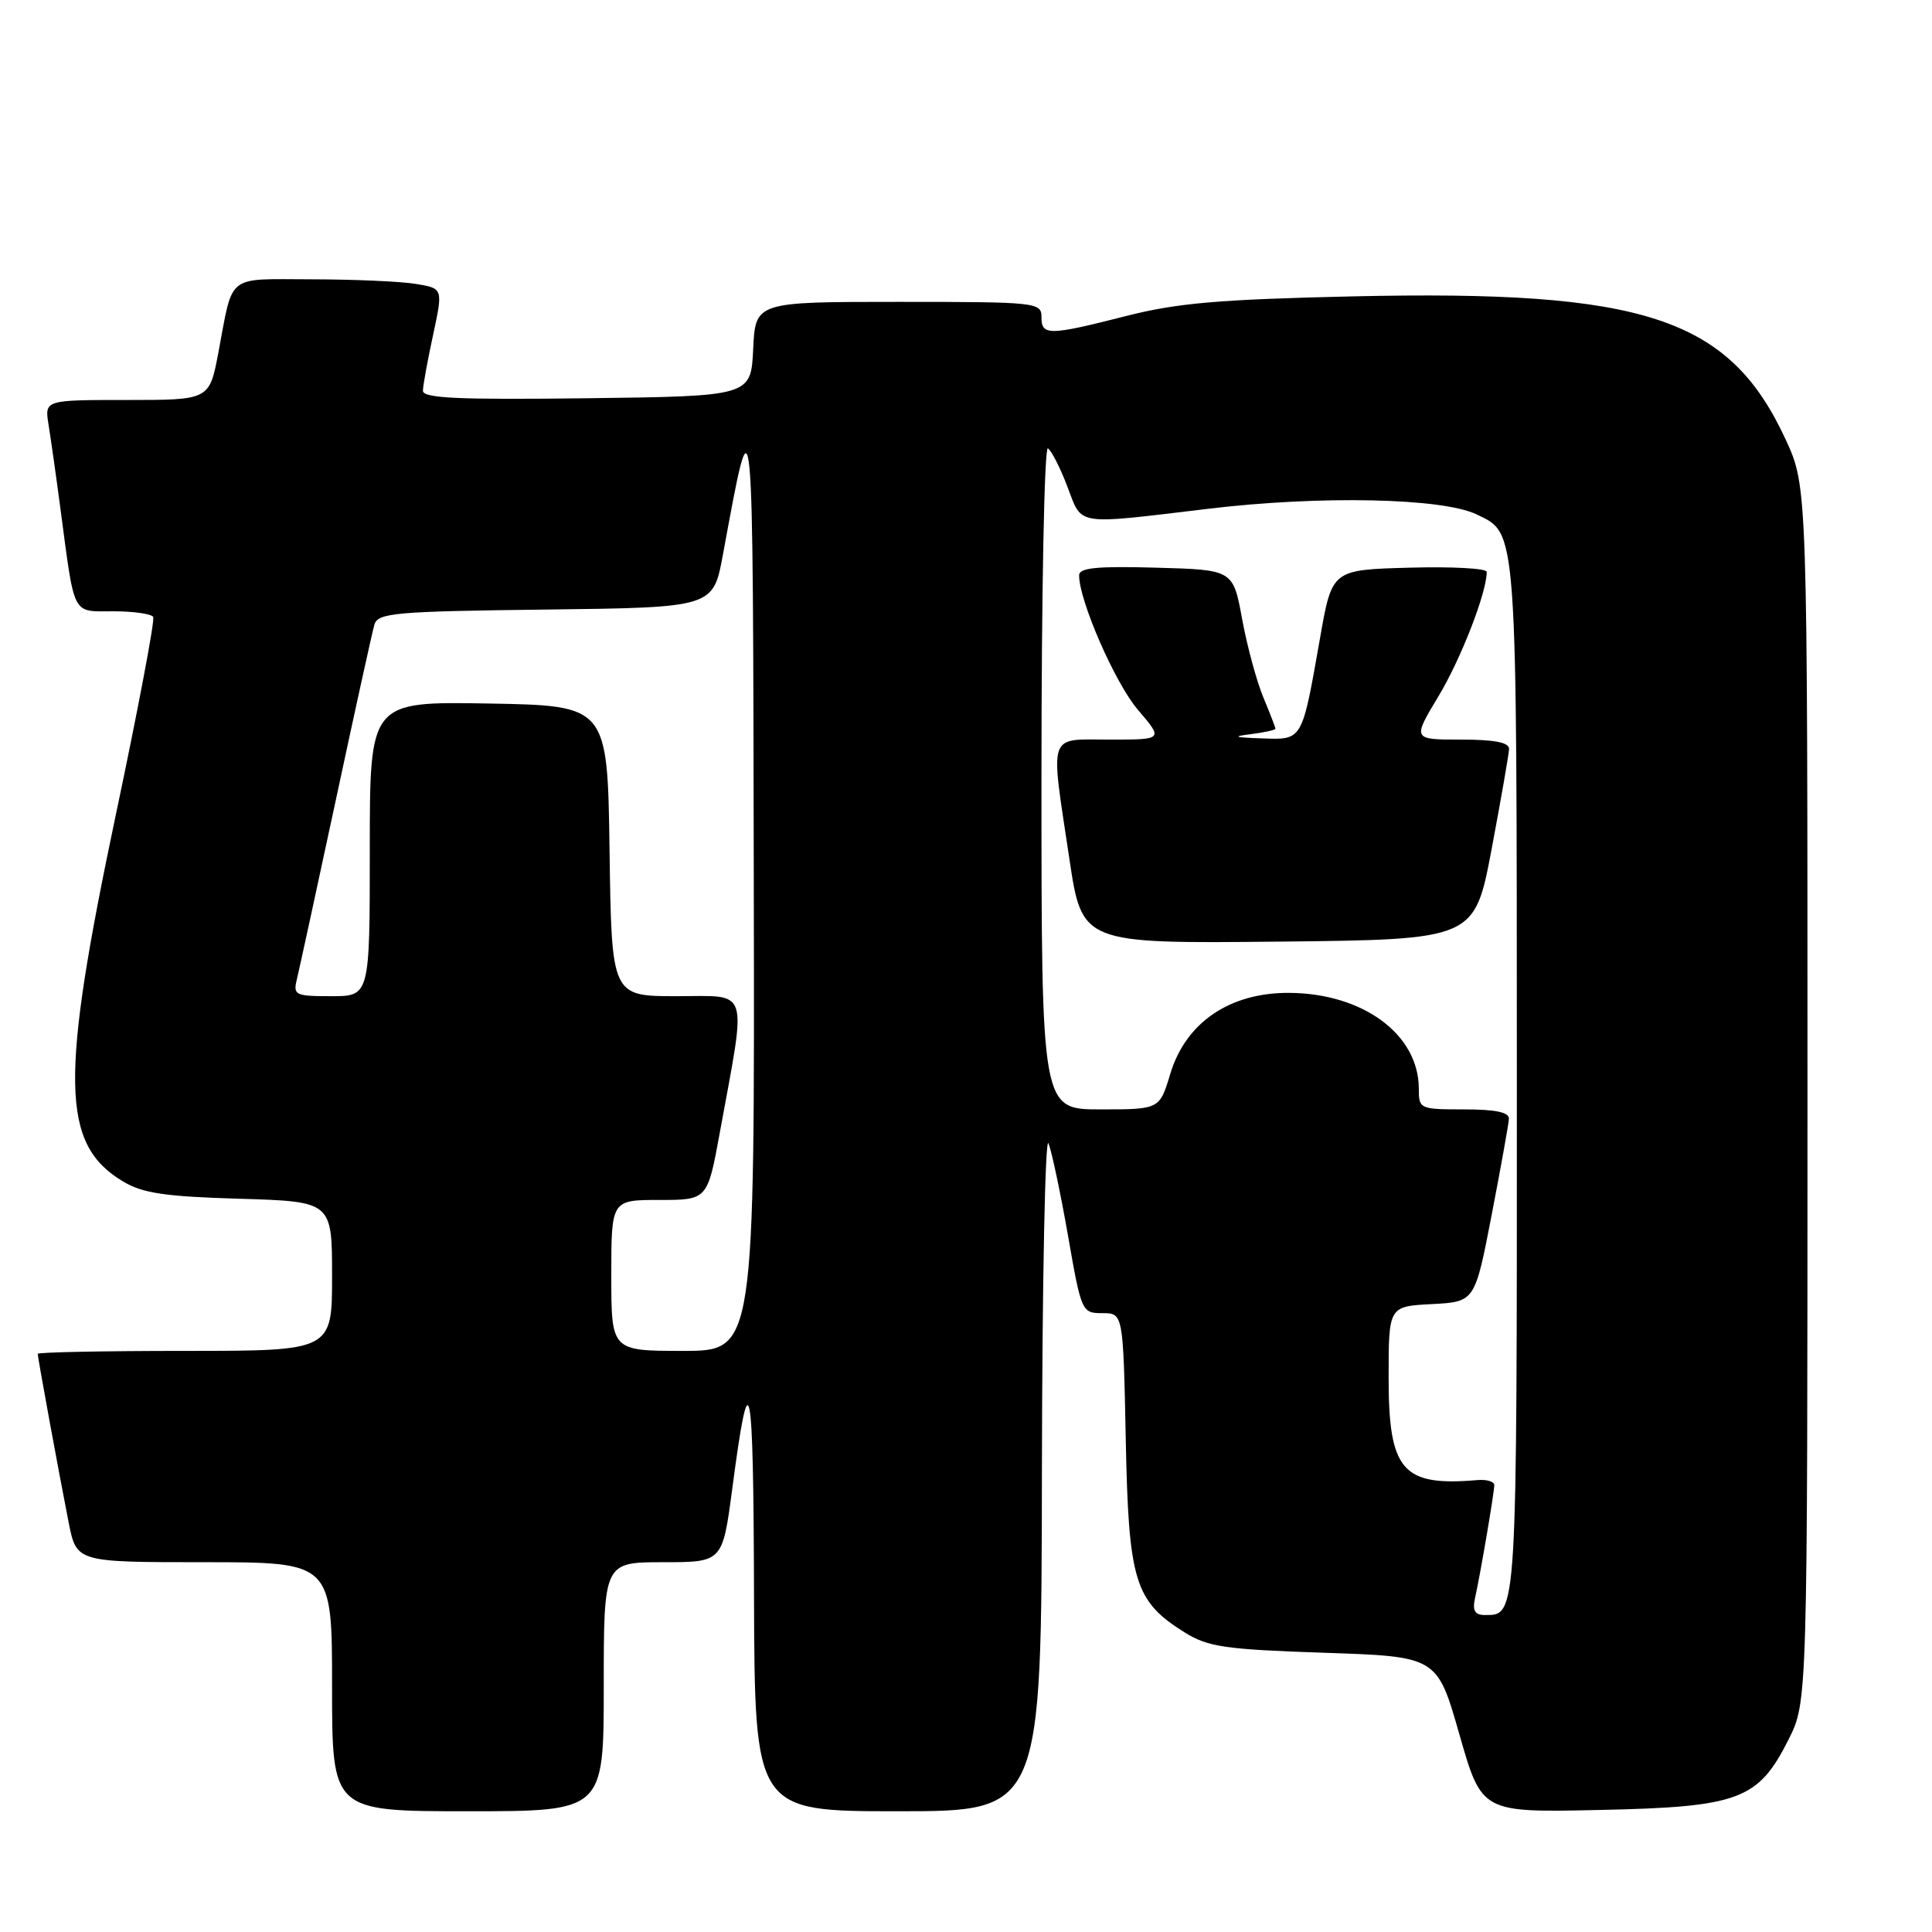 <?xml version="1.0" encoding="UTF-8" standalone="no"?>
<!DOCTYPE svg PUBLIC "-//W3C//DTD SVG 1.1//EN" "http://www.w3.org/Graphics/SVG/1.1/DTD/svg11.dtd" >
<svg xmlns="http://www.w3.org/2000/svg" xmlns:xlink="http://www.w3.org/1999/xlink" version="1.1" viewBox="0 0 256 256">
 <g >
 <path fill="currentColor"
d=" M 80.00 223.50 C 80.00 207.00 80.00 207.00 87.87 207.00 C 95.74 207.00 95.74 207.00 97.03 197.25 C 99.34 179.73 99.83 182.09 99.91 211.25 C 100.00 240.00 100.00 240.00 119.00 240.00 C 138.00 240.00 138.00 240.00 138.06 194.75 C 138.10 169.86 138.49 150.40 138.93 151.50 C 139.37 152.60 140.53 158.11 141.52 163.75 C 143.28 173.84 143.35 174.00 146.07 174.00 C 148.83 174.00 148.83 174.00 149.17 190.75 C 149.54 209.55 150.34 212.17 157.00 216.32 C 160.07 218.23 162.34 218.56 175.47 219.00 C 190.43 219.50 190.43 219.50 193.38 229.83 C 196.34 240.17 196.34 240.17 211.92 239.83 C 230.45 239.44 232.98 238.49 237.00 230.48 C 239.50 225.50 239.50 225.50 239.50 145.00 C 239.50 64.50 239.50 64.50 236.61 58.24 C 229.15 42.10 217.97 38.40 179.28 39.27 C 161.52 39.67 155.97 40.15 149.19 41.88 C 138.94 44.49 138.00 44.50 138.00 42.00 C 138.00 40.07 137.33 40.00 119.05 40.00 C 100.10 40.00 100.10 40.00 99.80 46.25 C 99.50 52.50 99.50 52.50 77.75 52.77 C 60.68 52.98 56.01 52.77 56.04 51.77 C 56.05 51.07 56.66 47.74 57.39 44.36 C 58.71 38.21 58.71 38.21 55.10 37.62 C 53.12 37.29 46.92 37.02 41.32 37.01 C 29.84 37.00 30.94 36.13 28.93 46.75 C 27.74 53.00 27.74 53.00 16.82 53.00 C 5.91 53.00 5.91 53.00 6.43 56.25 C 6.72 58.04 7.44 63.10 8.02 67.50 C 9.93 81.86 9.48 81.00 15.02 81.00 C 17.69 81.00 20.07 81.34 20.30 81.75 C 20.54 82.16 18.30 93.97 15.34 108.00 C 7.93 143.13 8.09 151.61 16.27 156.53 C 18.88 158.11 21.83 158.55 31.75 158.84 C 44.00 159.21 44.00 159.21 44.00 169.10 C 44.00 179.00 44.00 179.00 24.50 179.00 C 13.77 179.00 5.00 179.18 5.00 179.39 C 5.00 179.90 7.78 195.05 9.10 201.75 C 10.14 207.00 10.14 207.00 27.07 207.00 C 44.00 207.00 44.00 207.00 44.00 223.50 C 44.00 240.00 44.00 240.00 62.00 240.00 C 80.00 240.00 80.00 240.00 80.00 223.50 Z  M 195.45 211.75 C 196.20 208.36 198.00 197.75 198.00 196.78 C 198.00 196.31 196.99 196.01 195.75 196.12 C 185.81 196.97 184.00 194.88 184.00 182.55 C 184.00 173.10 184.00 173.10 189.72 172.80 C 195.43 172.50 195.43 172.50 197.65 161.00 C 198.87 154.68 199.90 148.94 199.94 148.25 C 199.98 147.38 198.17 147.00 194.00 147.00 C 188.12 147.00 188.00 146.94 188.00 144.25 C 187.99 137.06 180.61 131.62 170.81 131.56 C 162.94 131.52 157.13 135.48 155.07 142.28 C 153.65 147.00 153.65 147.00 145.82 147.00 C 138.00 147.00 138.00 147.00 138.00 102.94 C 138.00 78.71 138.38 59.12 138.85 59.41 C 139.32 59.70 140.48 61.97 141.43 64.47 C 143.45 69.74 142.23 69.55 160.15 67.41 C 174.92 65.64 191.11 65.98 195.63 68.15 C 201.09 70.77 200.97 69.07 200.99 143.05 C 201.00 214.66 201.04 214.00 196.78 214.00 C 195.42 214.00 195.08 213.44 195.45 211.75 Z  M 197.65 112.50 C 198.89 105.90 199.93 99.94 199.96 99.25 C 199.99 98.38 198.07 98.00 193.57 98.00 C 187.15 98.00 187.15 98.00 190.61 92.25 C 193.59 87.30 197.00 78.51 197.00 75.78 C 197.00 75.31 192.39 75.06 186.75 75.22 C 176.50 75.50 176.50 75.50 174.92 84.50 C 172.49 98.30 172.65 98.03 167.18 97.84 C 163.53 97.71 163.21 97.59 165.75 97.28 C 167.54 97.05 169.00 96.73 169.00 96.56 C 169.00 96.39 168.28 94.52 167.40 92.41 C 166.52 90.30 165.25 85.63 164.59 82.04 C 163.39 75.50 163.39 75.50 153.19 75.22 C 145.41 75.00 143.00 75.23 142.99 76.22 C 142.96 79.54 147.76 90.53 150.78 94.06 C 154.16 98.00 154.16 98.00 147.08 98.00 C 138.73 98.00 139.15 96.78 141.69 113.75 C 143.37 125.03 143.37 125.03 169.38 124.77 C 195.38 124.50 195.38 124.50 197.65 112.50 Z  M 81.00 169.00 C 81.00 159.00 81.00 159.00 87.37 159.00 C 93.75 159.00 93.75 159.00 95.39 150.01 C 98.96 130.49 99.44 132.00 89.66 132.00 C 81.04 132.00 81.04 132.00 80.77 112.75 C 80.50 93.50 80.50 93.50 64.75 93.22 C 49.00 92.95 49.00 92.95 49.00 112.47 C 49.00 132.00 49.00 132.00 43.89 132.00 C 39.10 132.00 38.82 131.86 39.34 129.75 C 39.64 128.51 41.96 117.83 44.50 106.00 C 47.03 94.17 49.33 83.72 49.61 82.77 C 50.07 81.21 52.27 81.01 72.31 80.77 C 94.50 80.50 94.50 80.50 95.79 73.50 C 99.85 51.50 99.76 50.55 99.88 116.75 C 100.00 179.00 100.00 179.00 90.50 179.00 C 81.00 179.00 81.00 179.00 81.00 169.00 Z "/>
</g>
</svg>